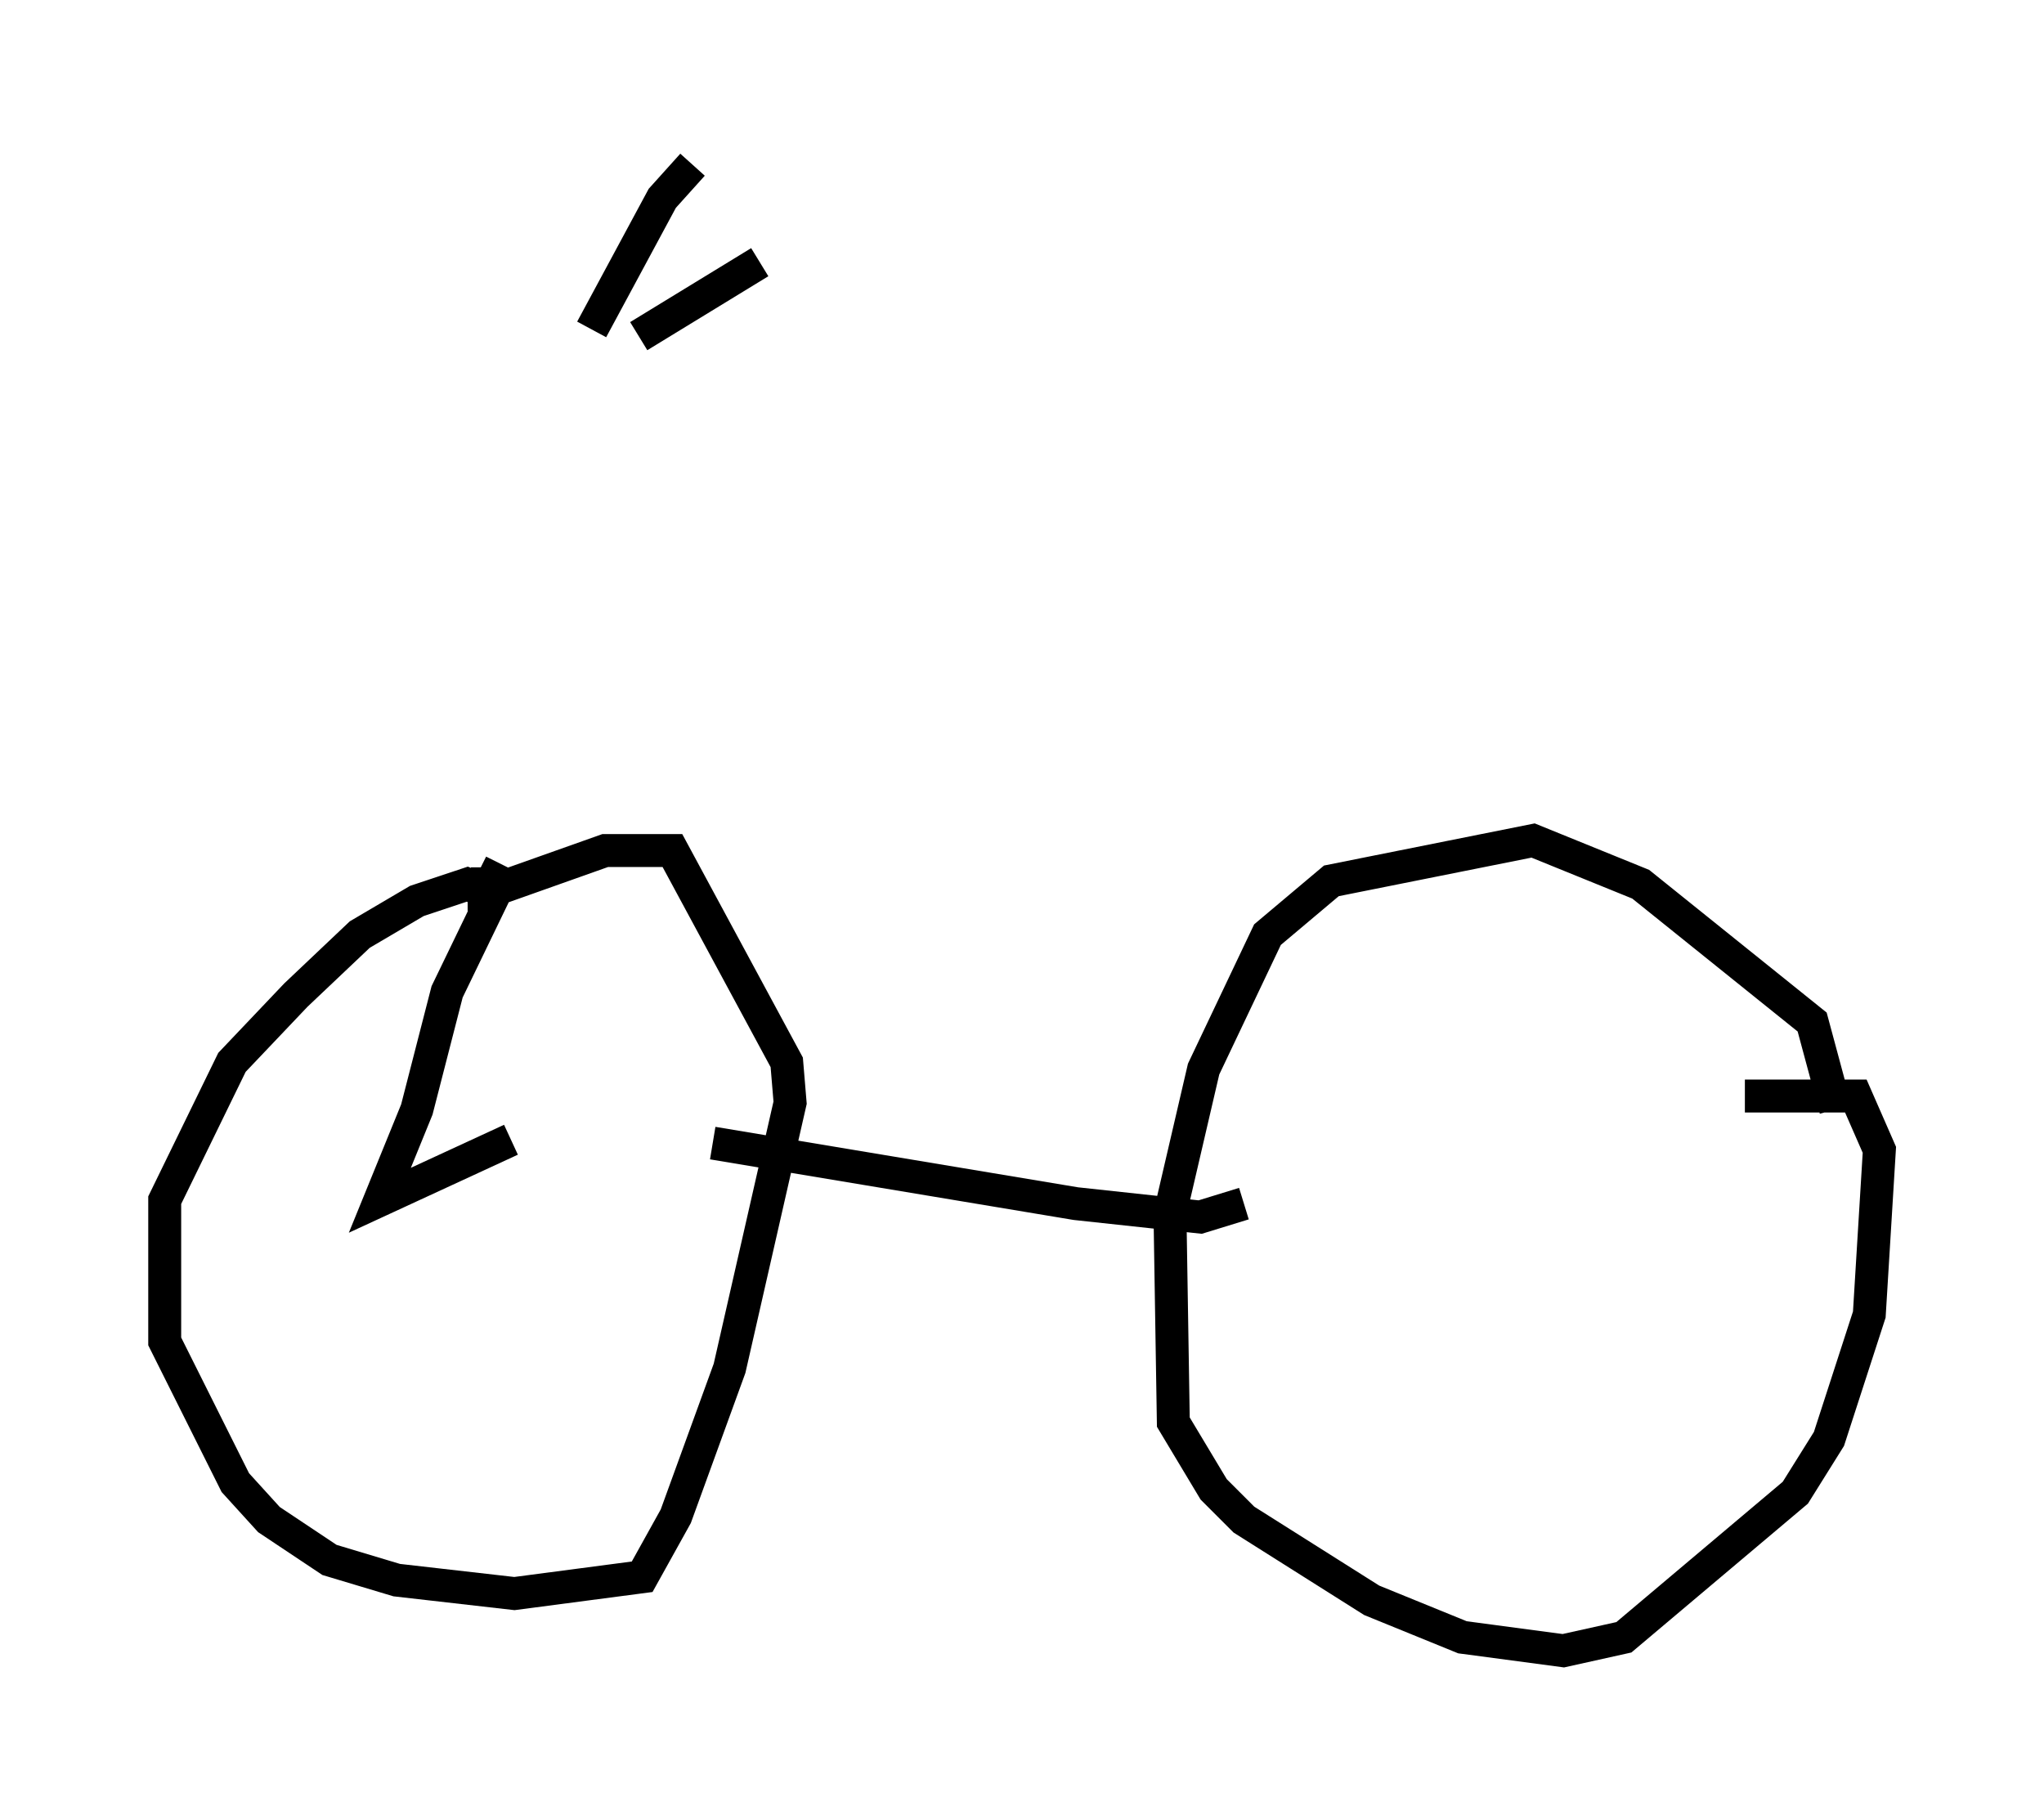 <?xml version="1.0" encoding="utf-8" ?>
<svg baseProfile="full" height="55.121" version="1.1" width="62.063" xmlns="http://www.w3.org/2000/svg" xmlns:ev="http://www.w3.org/2001/xml-events" xmlns:xlink="http://www.w3.org/1999/xlink"><defs /><rect fill="white" height="55.121" width="62.063" x="0" y="0" /><path d="M19.7, 10.819 m-4.492, 15.415 l-0.408, 0.817 0.0, -0.715 m4.594, -16.129 l3.675, -2.246 m-5.104, 2.042 l2.144, -3.981 0.919, -1.021 m-6.227, 21.642 l-0.102, 1.021 0.0, -0.613 l-0.51, -0.204 -1.531, 0.51 l-1.735, 1.021 -1.94, 1.838 l-1.94, 2.042 -2.042, 4.185 l0.0, 4.288 2.144, 4.288 l1.021, 1.123 1.838, 1.225 l2.042, 0.613 3.573, 0.408 l3.879, -0.51 1.021, -1.838 l1.633, -4.492 1.838, -8.065 l-0.102, -1.225 -3.471, -6.431 l-2.042, 0.0 -3.165, 1.123 m40.528, 6.738 l-0.715, -2.654 -5.206, -4.185 l-3.267, -1.327 -6.125, 1.225 l-1.94, 1.633 -1.94, 4.083 l-1.021, 4.39 0.102, 6.329 l1.225, 2.042 0.919, 0.919 l3.879, 2.45 2.756, 1.123 l3.063, 0.408 1.838, -0.408 l5.206, -4.39 1.021, -1.633 l1.225, -3.777 0.306, -5.002 l-0.715, -1.633 -3.369, 0.0 m-31.34, 1.429 l11.025, 1.838 3.777, 0.408 l1.327, -0.408 m-22.663, -9.596 l-1.531, 3.165 -0.919, 3.573 l-1.123, 2.756 3.981, -1.838 " fill="none" stroke="black" stroke-width="1" /></svg>